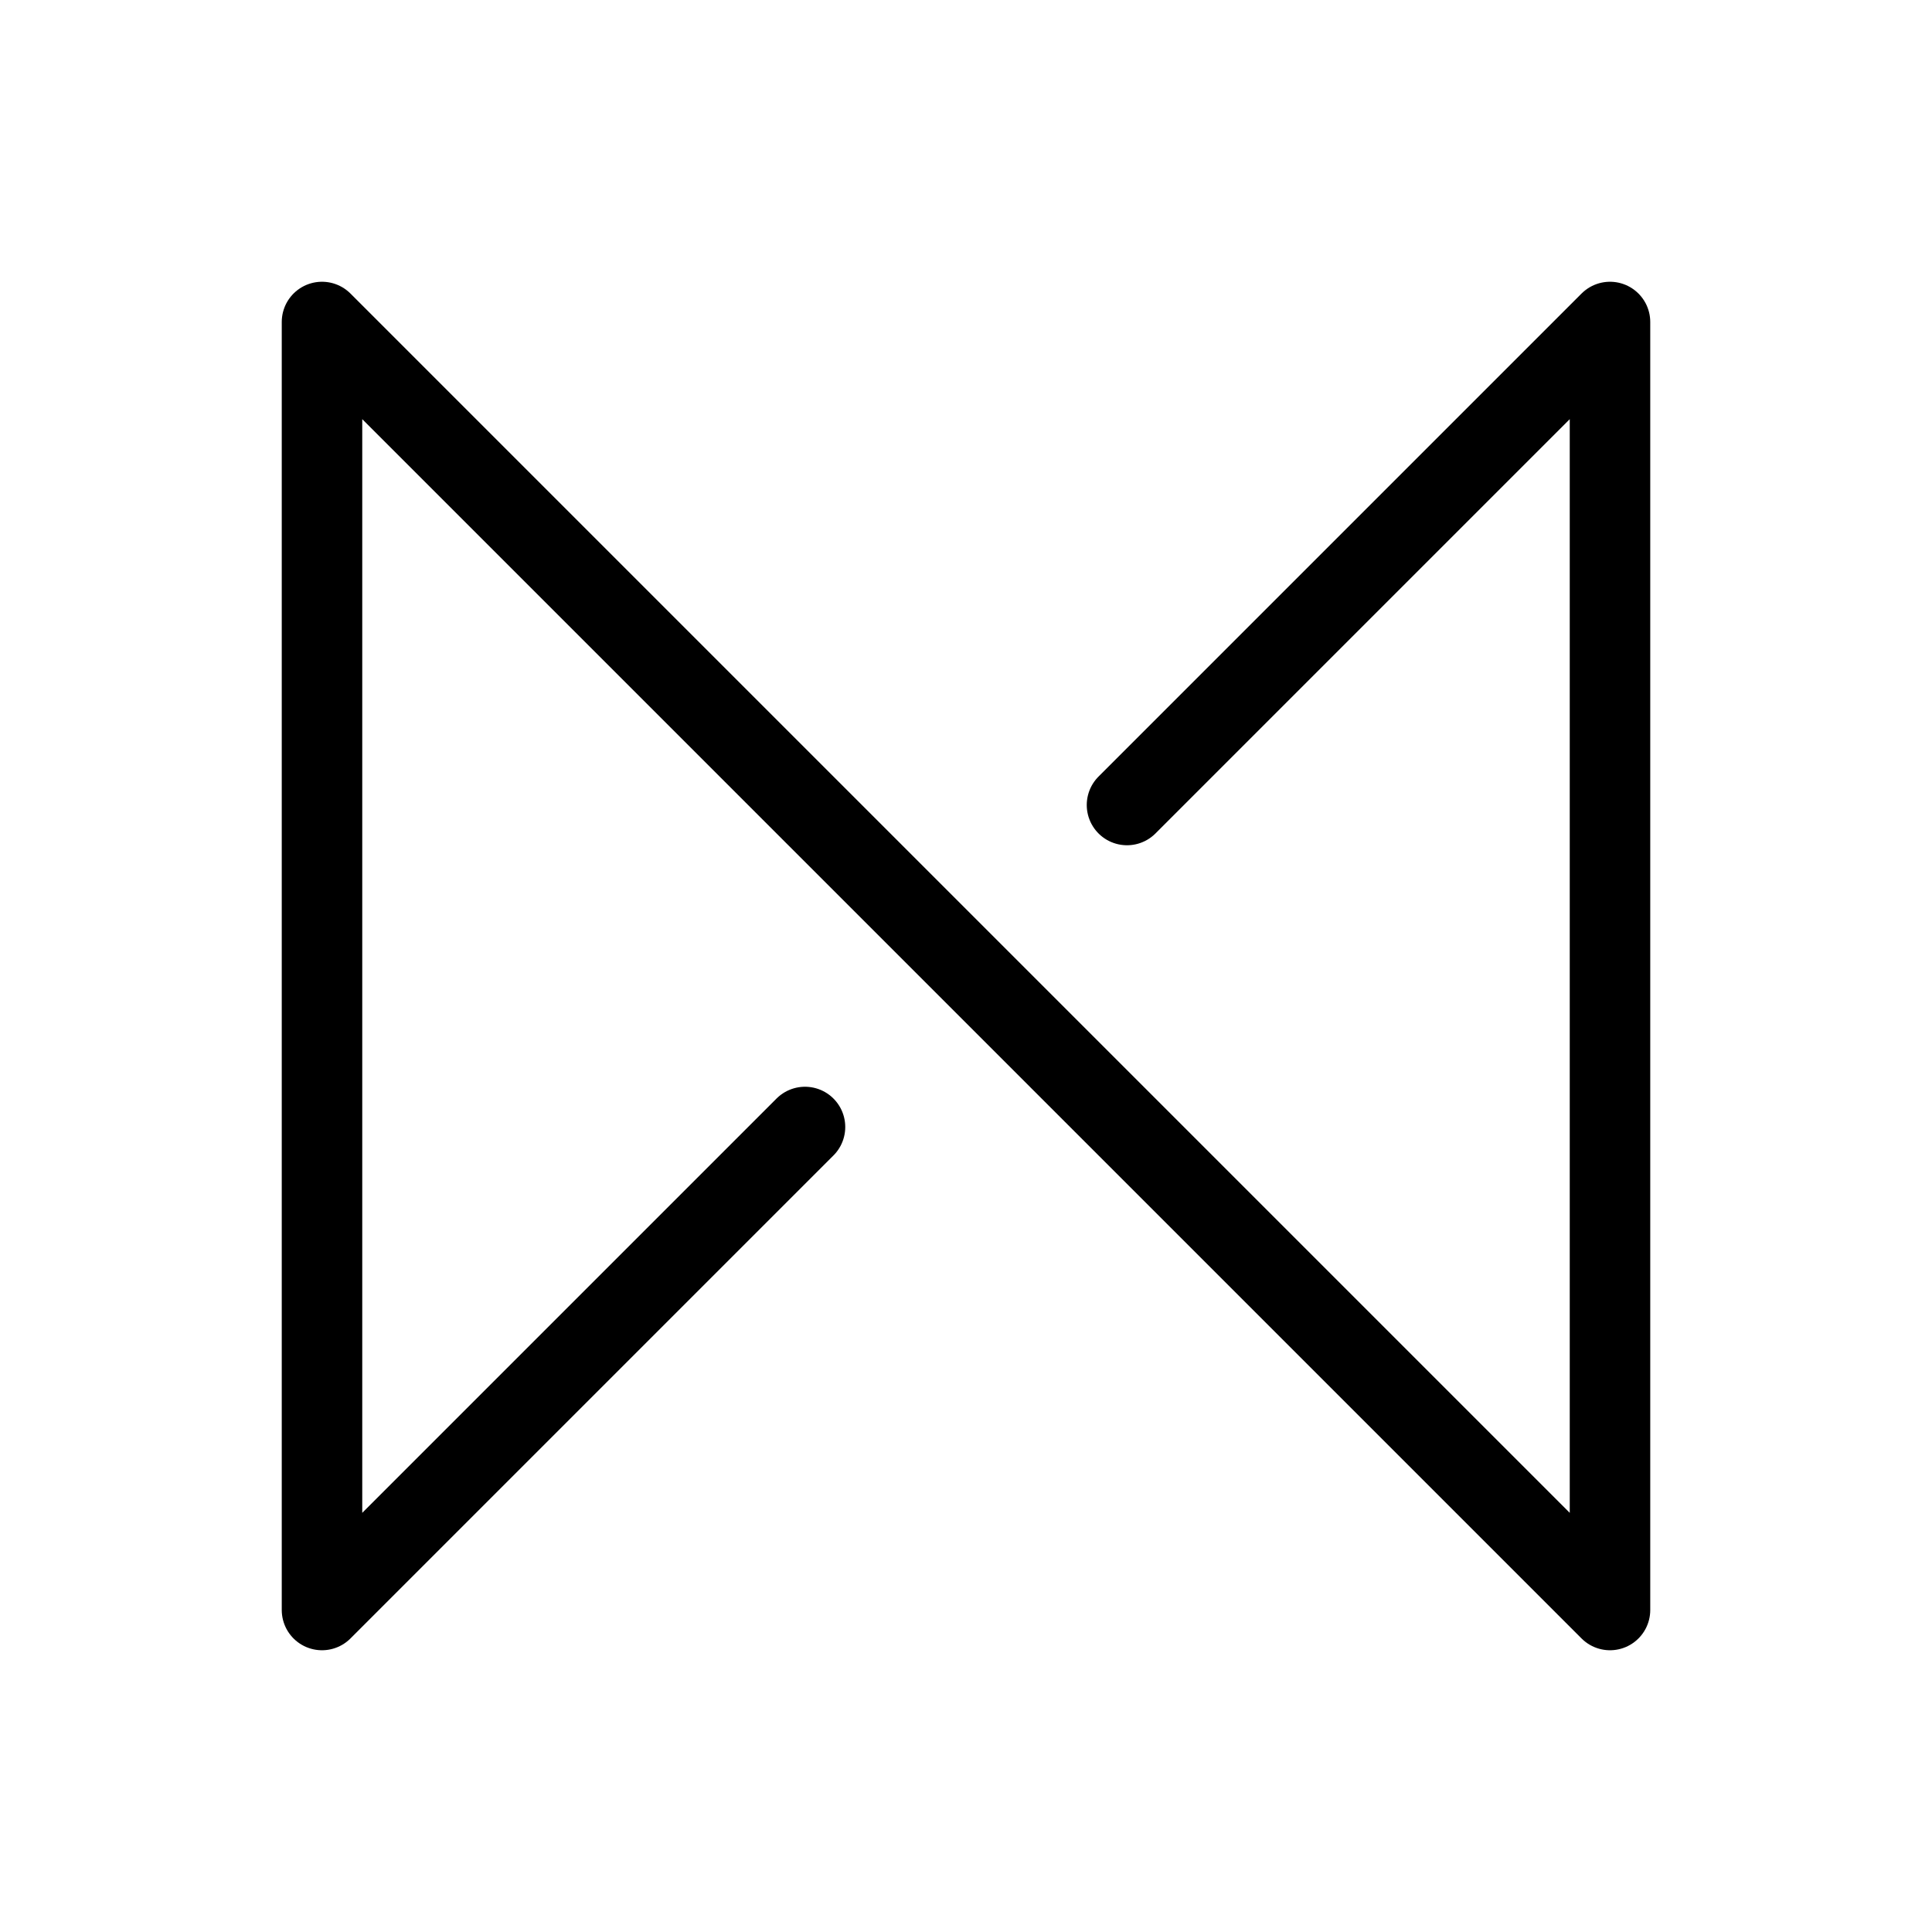 <svg width="24" height="24" viewBox="0 0 24 24" fill="none" xmlns="http://www.w3.org/2000/svg">
<path d="M14 10L20 4V20L4 4V20L10 14" stroke="black" stroke-linecap="round" stroke-linejoin="round"/>
</svg>
